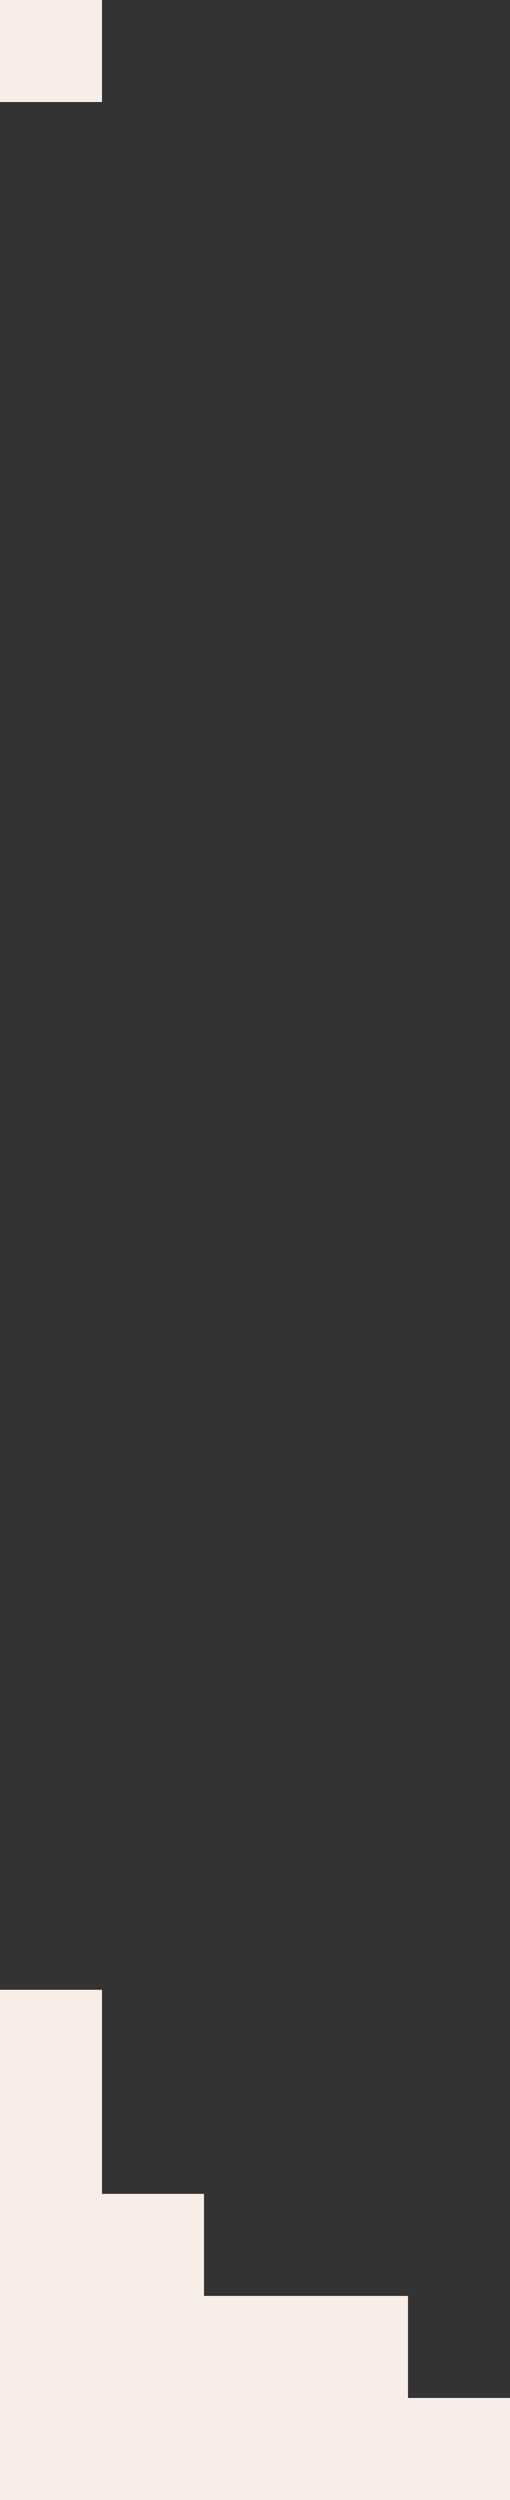 <svg fill="none" height="49" viewBox="0 0 10 49" width="10" xmlns="http://www.w3.org/2000/svg"><rect x="0" y="0" width="10" height="49" fill="#333333" stroke="none"/><g fill="#f8ede7"><path d="m0 45h2v2h-2z"/><path d="m0 47h2v2h-2z"/><path d="m2 43h2v2h-2z"/><path d="m0 43h2v2h-2z"/><path d="m0 41h2v2h-2z"/><path d="m0 39h2v2h-2z"/><path d="m0 0h2v2h-2z"/><path d="m2 45h2v2h-2z"/><path d="m2 47h2v2h-2z"/><path d="m4 45h2v2h-2z"/><path d="m4 47h2v2h-2z"/><path d="m6 45h2v2h-2z"/><path d="m6 47h2v2h-2z"/><path d="m8 47h2v2h-2z"/></g></svg>